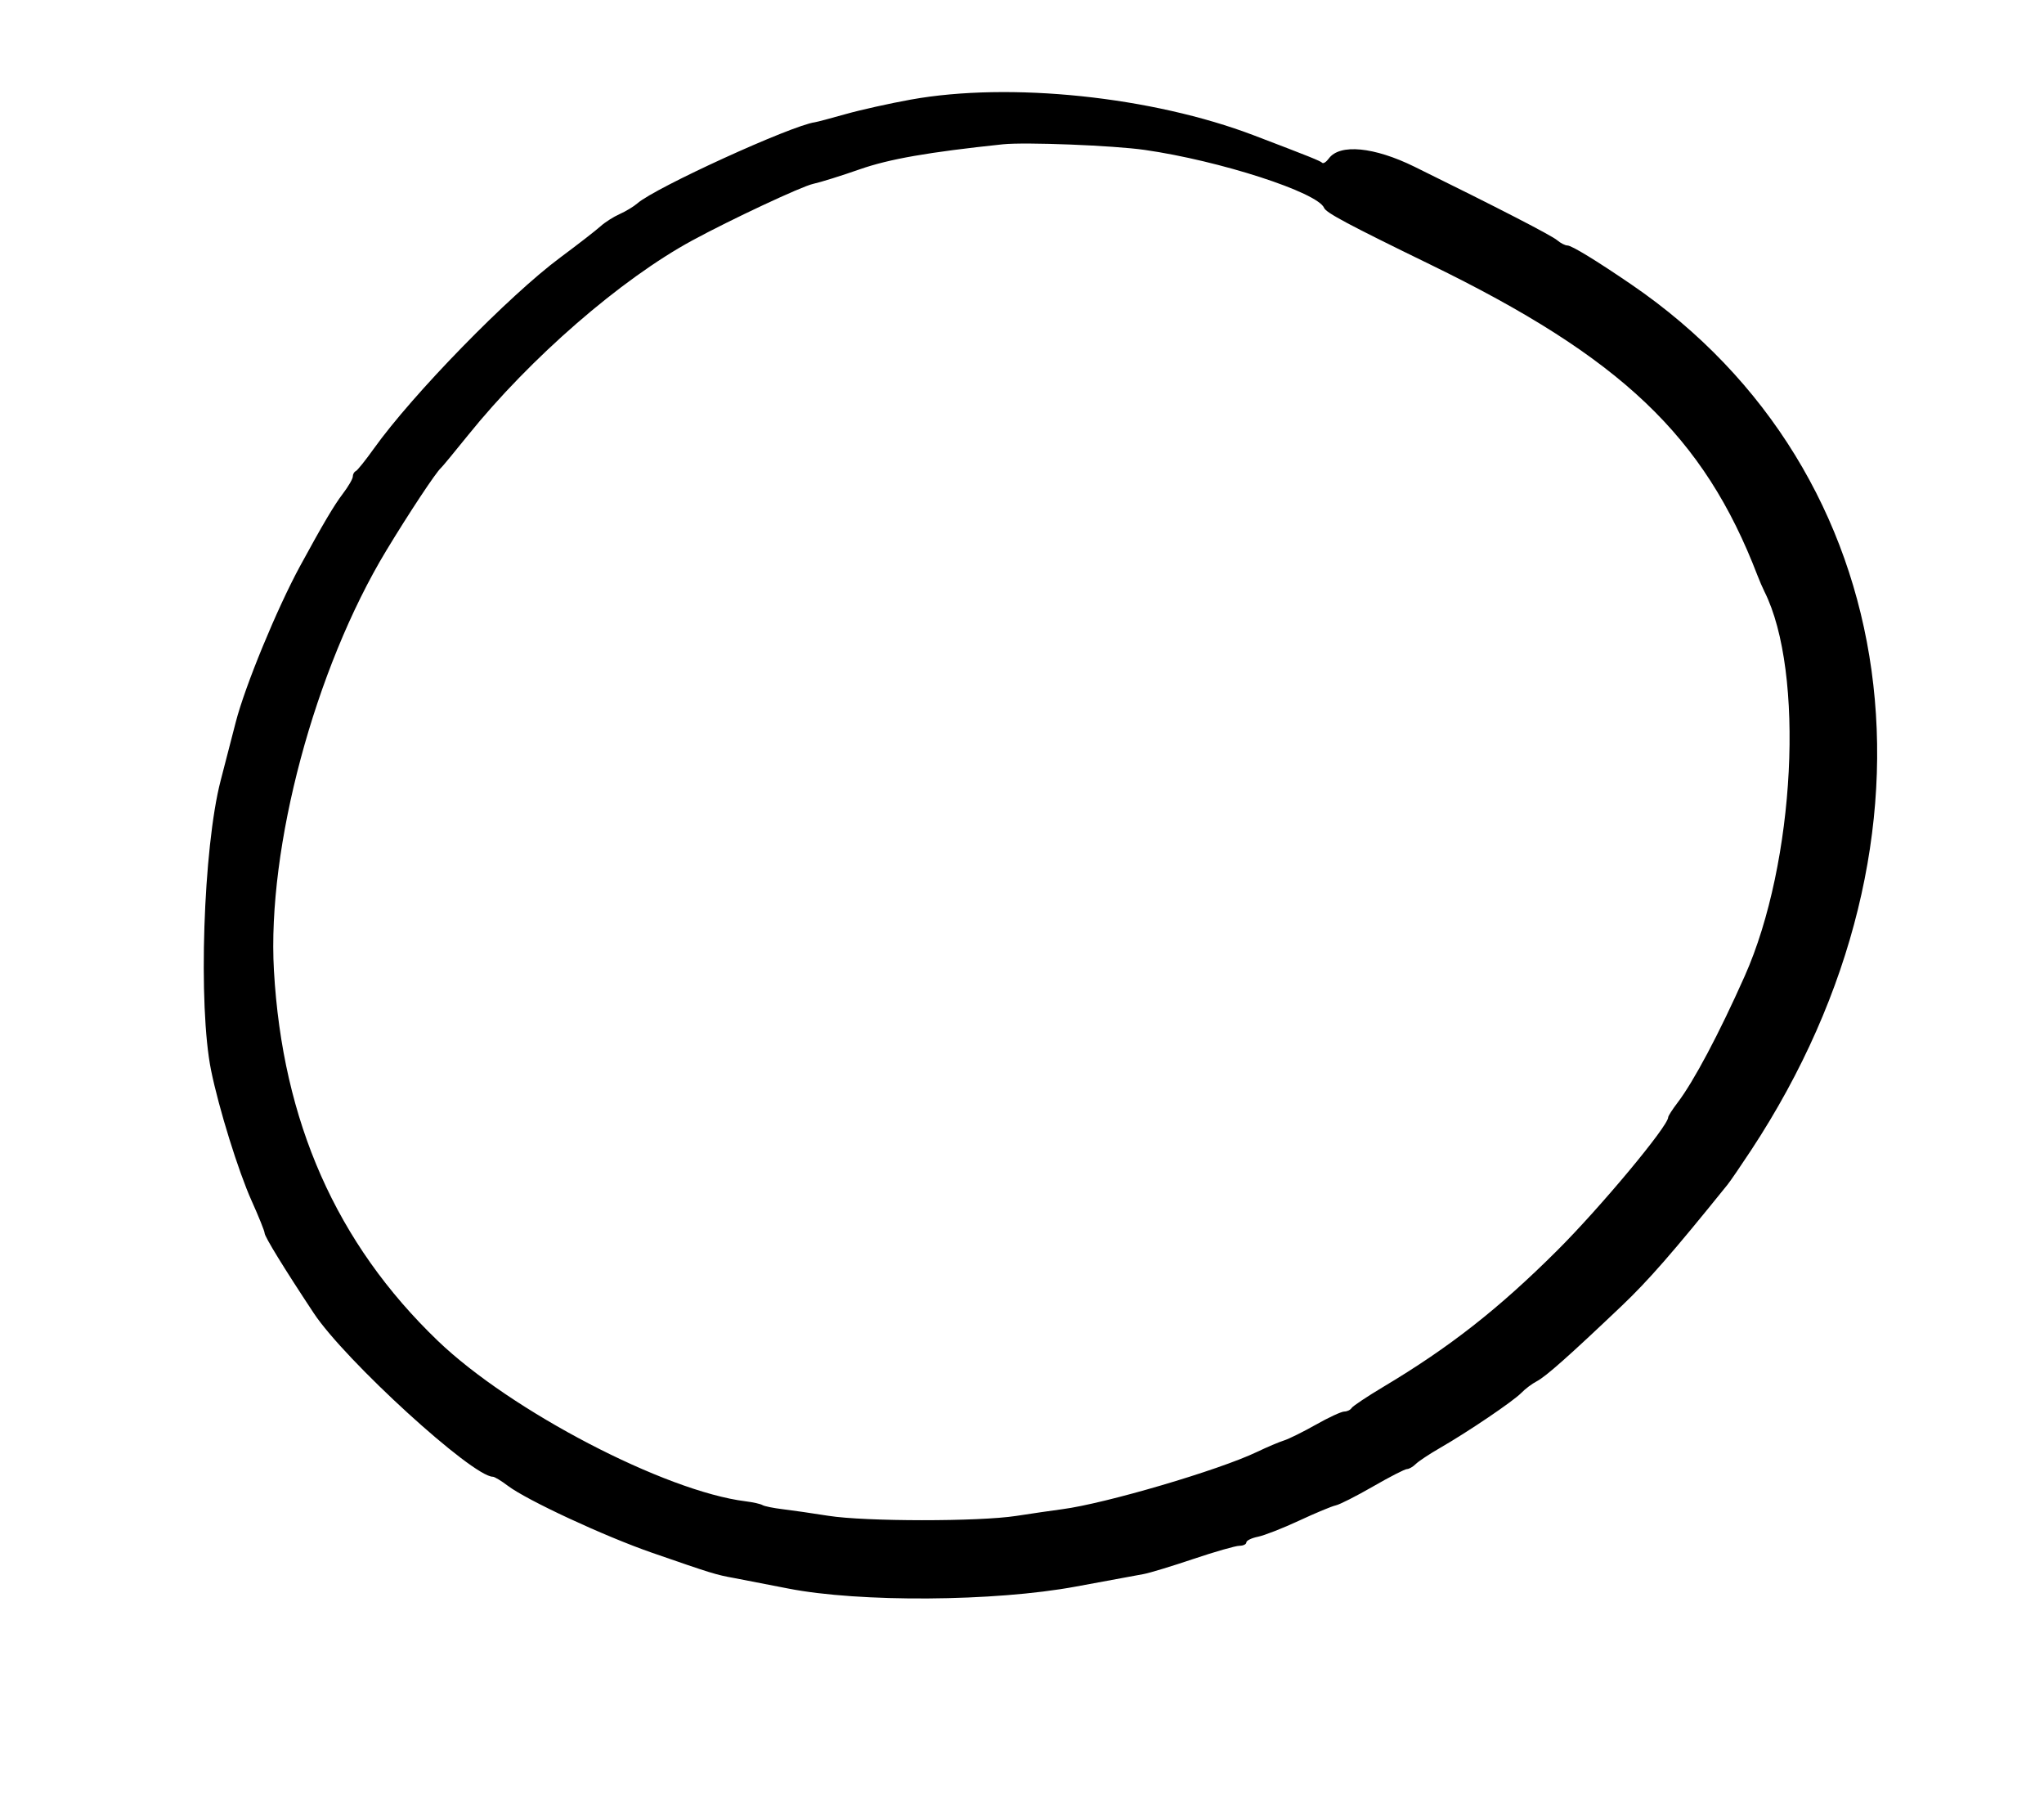 <svg id="svg" version="1.1" xmlns="http://www.w3.org/2000/svg" xmlns:xlink="http://www.w3.org/1999/xlink" width="400" height="351.22" viewBox="0, 0, 400,351.22"><g id="svgg"><path id="path0" d="M178.236 19.487 C 174.109 20.231,168.368 21.509,165.478 22.328 C 162.589 23.146,159.887 23.862,159.475 23.919 C 154.841 24.558,128.250 36.701,124.741 39.780 C 124.032 40.402,122.468 41.349,121.265 41.884 C 120.062 42.419,118.373 43.497,117.512 44.280 C 116.652 45.062,113.124 47.799,109.672 50.362 C 99.539 57.888,80.713 77.182,73.138 87.805 C 71.519 90.075,69.936 92.045,69.619 92.183 C 69.302 92.320,69.043 92.795,69.043 93.237 C 69.043 93.680,68.151 95.212,67.061 96.641 C 65.381 98.843,63.165 102.594,58.755 110.694 C 54.202 119.059,47.933 134.266,46.121 141.344 C 45.576 143.473,44.253 148.593,43.180 152.720 C 39.769 165.848,38.747 196.817,41.309 209.421 C 42.822 216.866,46.650 229.186,49.235 234.930 C 50.636 238.044,51.782 240.891,51.782 241.257 C 51.782 241.949,55.567 248.115,61.397 256.921 C 67.512 266.156,92.453 288.931,96.453 288.931 C 96.778 288.931,98.089 289.722,99.366 290.690 C 103.111 293.527,118.248 300.559,127.580 303.796 C 139.328 307.872,140.123 308.117,143.715 308.760 C 144.540 308.908,149.268 309.825,154.221 310.798 C 168.196 313.543,194.651 313.368,210.507 310.425 C 216.698 309.276,222.681 308.172,223.802 307.973 C 224.923 307.773,229.295 306.447,233.518 305.025 C 237.740 303.603,241.805 302.439,242.549 302.439 C 243.293 302.439,243.902 302.144,243.902 301.782 C 243.902 301.421,244.922 300.922,246.169 300.672 C 247.416 300.423,251.046 299.003,254.237 297.517 C 257.427 296.030,260.655 294.687,261.410 294.531 C 262.164 294.375,265.441 292.713,268.692 290.839 C 271.942 288.964,274.931 287.430,275.334 287.430 C 275.736 287.430,276.512 286.985,277.057 286.442 C 277.603 285.900,279.737 284.484,281.801 283.297 C 287.309 280.128,296.191 274.114,297.727 272.514 C 298.461 271.749,299.815 270.731,300.735 270.253 C 302.507 269.331,307.016 265.330,317.324 255.535 C 322.569 250.550,327.317 245.114,338.061 231.793 C 338.605 231.118,340.691 228.072,342.696 225.025 C 382.954 163.837,373.064 92.418,319.240 55.656 C 312.381 50.971,307.563 48.030,306.748 48.030 C 306.300 48.030,305.401 47.574,304.750 47.016 C 303.632 46.060,293.157 40.663,276.819 32.627 C 268.902 28.732,262.180 28.087,260.038 31.016 C 259.544 31.693,258.962 32.070,258.745 31.853 C 258.369 31.477,256.357 30.669,245.403 26.493 C 225.452 18.886,197.654 15.987,178.236 19.487 M224.015 29.332 C 238.684 31.434,257.880 37.641,259.125 40.685 C 259.510 41.628,263.898 43.967,279.925 51.771 C 317.277 69.959,333.468 85.341,343.920 112.570 C 344.316 113.602,344.922 115.007,345.267 115.692 C 353.224 131.501,351.321 168.785,341.424 190.994 C 336.376 202.322,331.444 211.611,328.266 215.777 C 327.269 217.084,326.454 218.357,326.454 218.606 C 326.454 220.322,313.172 236.256,304.736 244.662 C 293.303 256.054,283.683 263.598,270.737 271.327 C 267.542 273.235,264.736 275.106,264.502 275.485 C 264.268 275.863,263.622 276.173,263.067 276.173 C 262.512 276.173,260.017 277.326,257.523 278.736 C 255.028 280.146,252.210 281.542,251.259 281.838 C 250.309 282.134,247.933 283.142,245.980 284.078 C 238.538 287.644,216.316 294.180,207.880 295.284 C 206.023 295.527,201.970 296.117,198.874 296.595 C 191.546 297.727,169.294 297.712,162.101 296.572 C 159.006 296.080,154.989 295.501,153.175 295.284 C 151.362 295.067,149.578 294.704,149.211 294.477 C 148.843 294.250,147.366 293.919,145.928 293.740 C 130.144 291.782,99.967 276.055,85.681 262.340 C 65.842 243.295,55.286 219.446,53.606 189.869 C 52.239 165.812,61.600 130.855,75.611 107.692 C 80.013 100.415,85.341 92.367,86.292 91.557 C 86.535 91.351,88.910 88.480,91.569 85.178 C 103.778 70.022,121.475 54.650,135.460 47.054 C 142.966 42.976,156.869 36.465,159.099 35.983 C 160.544 35.670,164.650 34.389,168.224 33.135 C 173.985 31.114,181.687 29.767,196.248 28.234 C 200.620 27.773,217.908 28.457,224.015 29.332 " stroke="none" fill="#000000" fill-rule="evenodd"></path></g></svg>